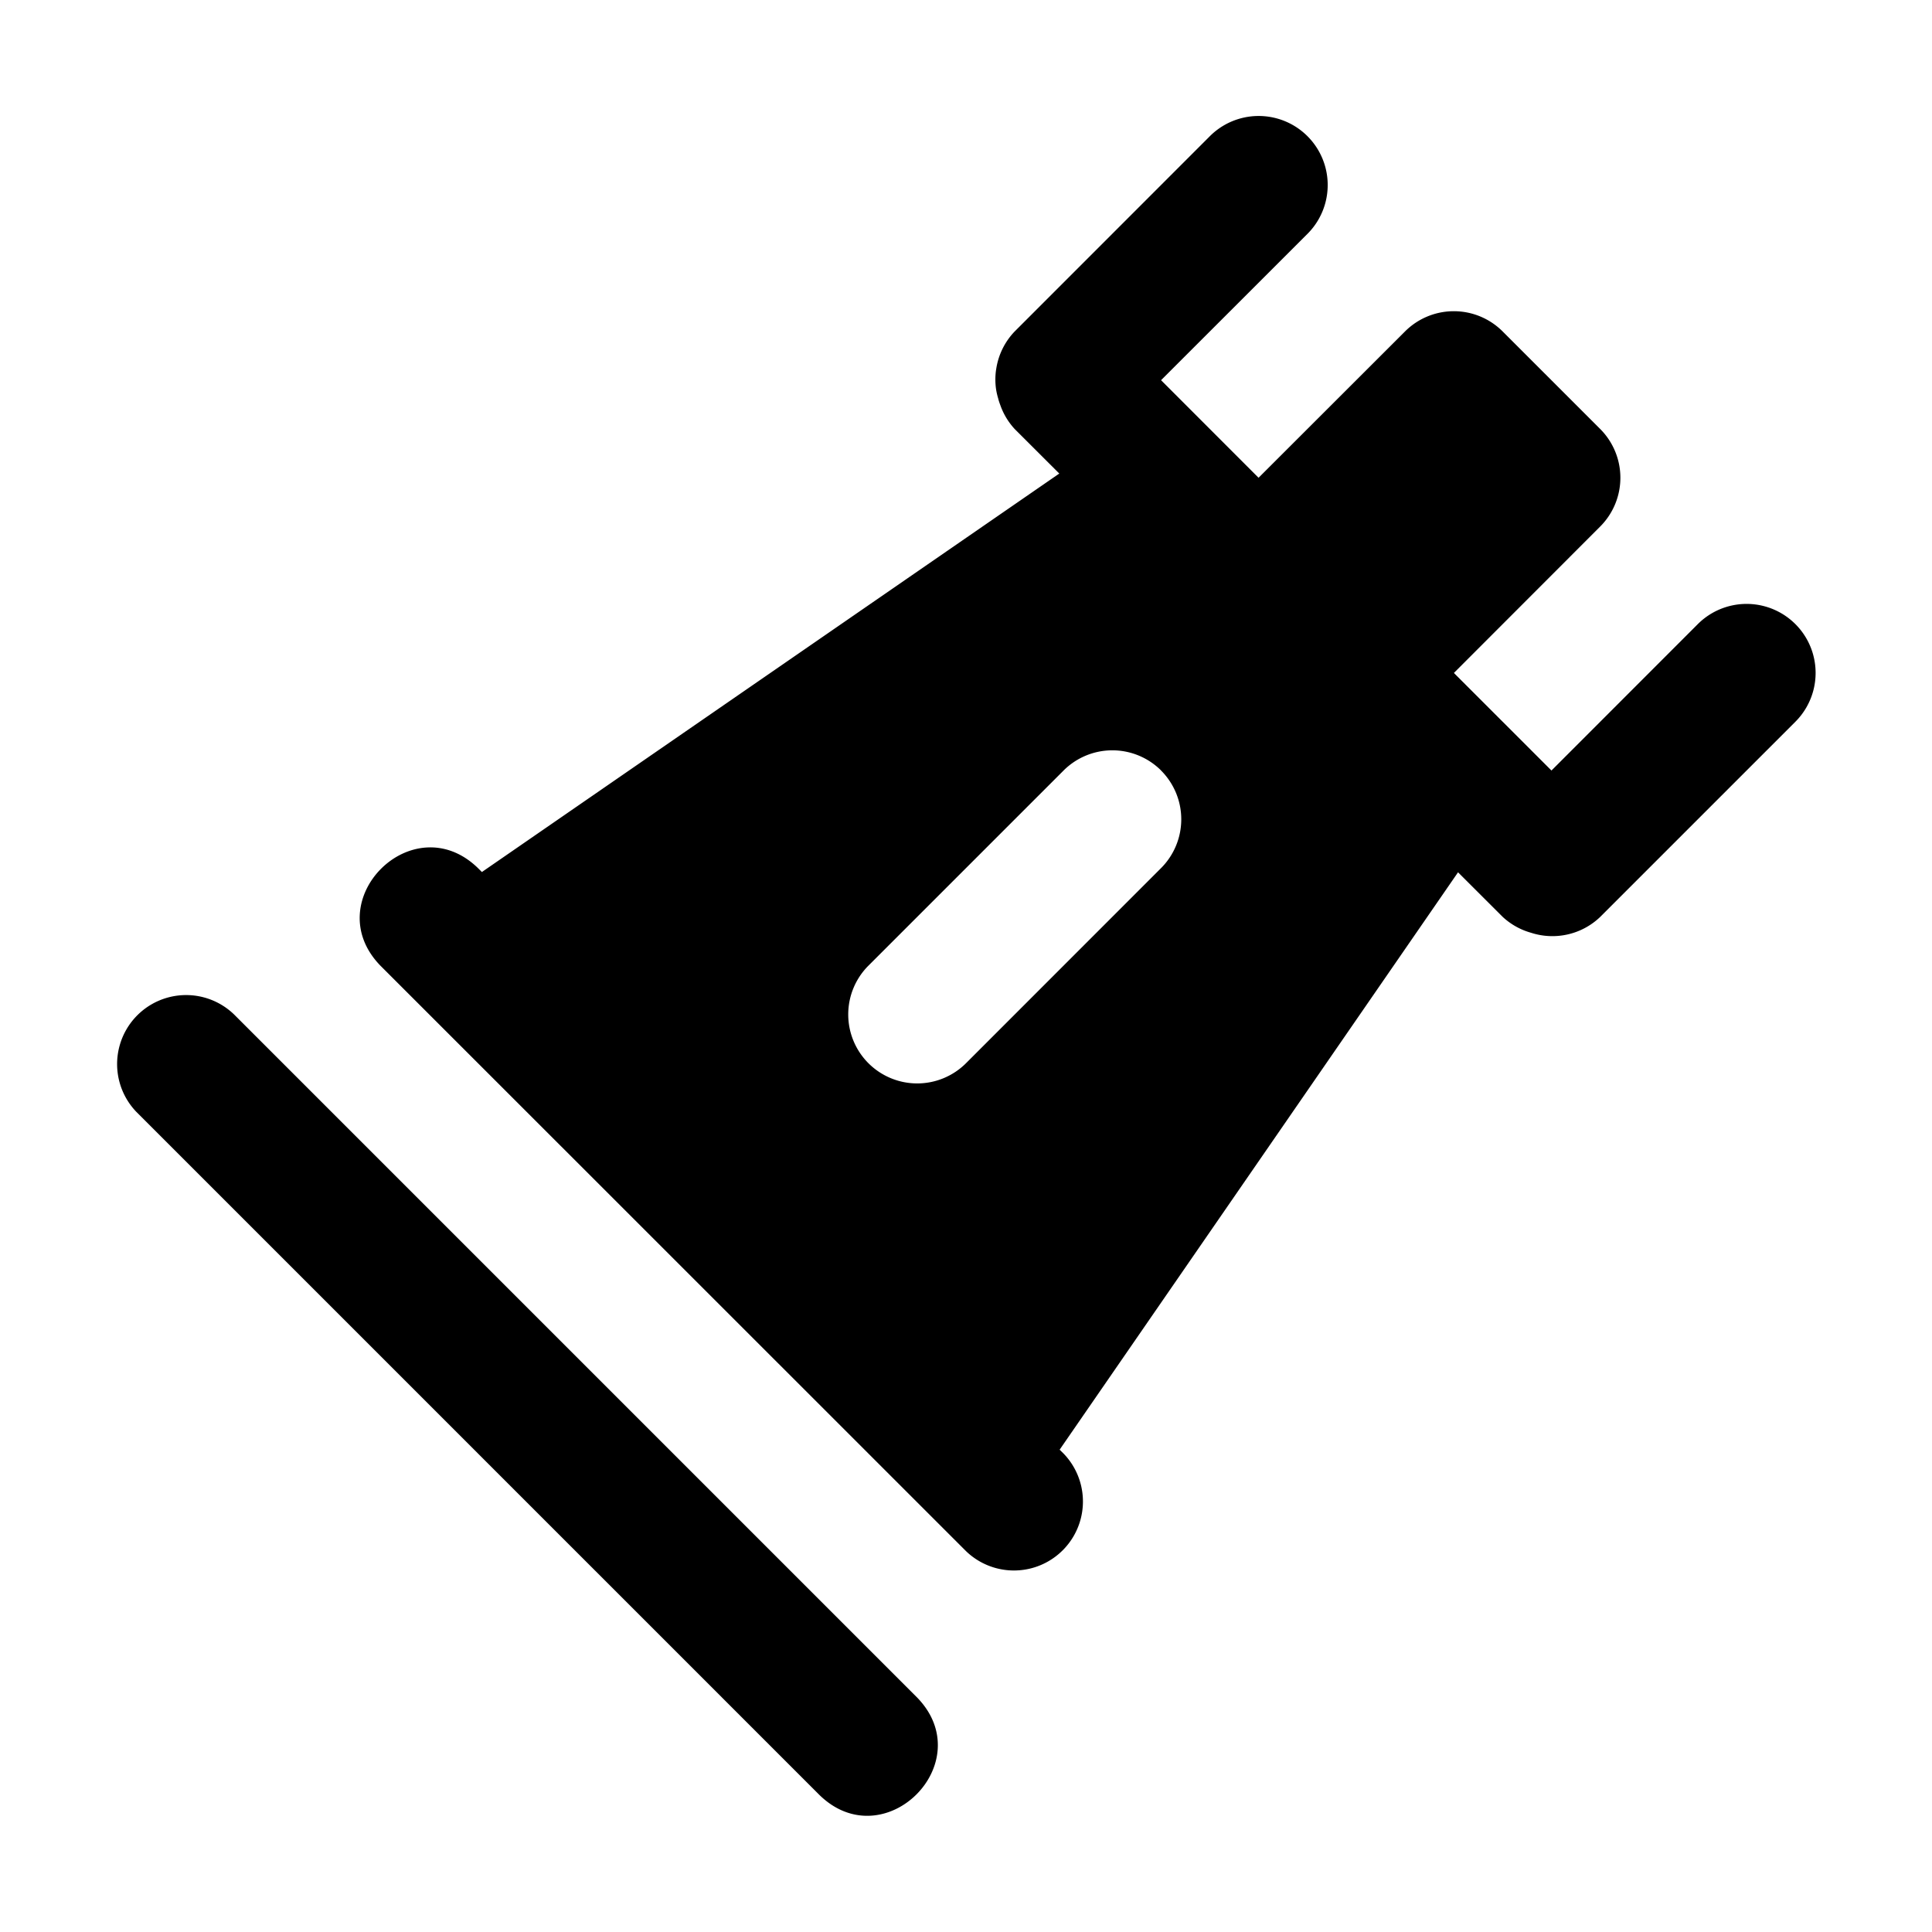 <svg xmlns="http://www.w3.org/2000/svg" width="28" height="28" viewBox="0 0 28 28"><path d="M21.777 4.803a1 1 0 0 0-1.414 0L18.24 6.924 16.827 5.51l2.122-2.121a1 1 0 0 0-1.415-1.415l-2.828 2.829a1 1 0 0 0-.268.544l-.003.017a1 1 0 0 0 0 .272q.01.067.03.134.012.048.03.095a1 1 0 0 0 .21.352l.647.646-8.368 5.775-.057-.057c-.943-.916-2.33.47-1.414 1.414L14 22.48a1 1 0 0 0 1.414-1.414l-.057-.056 5.774-8.368.647.646a1 1 0 0 0 .41.23 1 1 0 0 0 .377.047 1 1 0 0 0 .627-.277l2.828-2.828a1 1 0 0 0-1.414-1.415l-2.121 2.122-1.414-1.414 2.12-2.122a1 1 0 0 0 0-1.414zm-4.95 6.364a1 1 0 0 1 0 1.414L14 15.409a1 1 0 0 1-1.414 0 1 1 0 0 1 0-1.414l2.828-2.828a1 1 0 0 1 1.414 0M3.392 14.702a1 1 0 0 0-1.414 1.414l9.9 9.9c.943.916 2.33-.471 1.414-1.414z"/></svg>